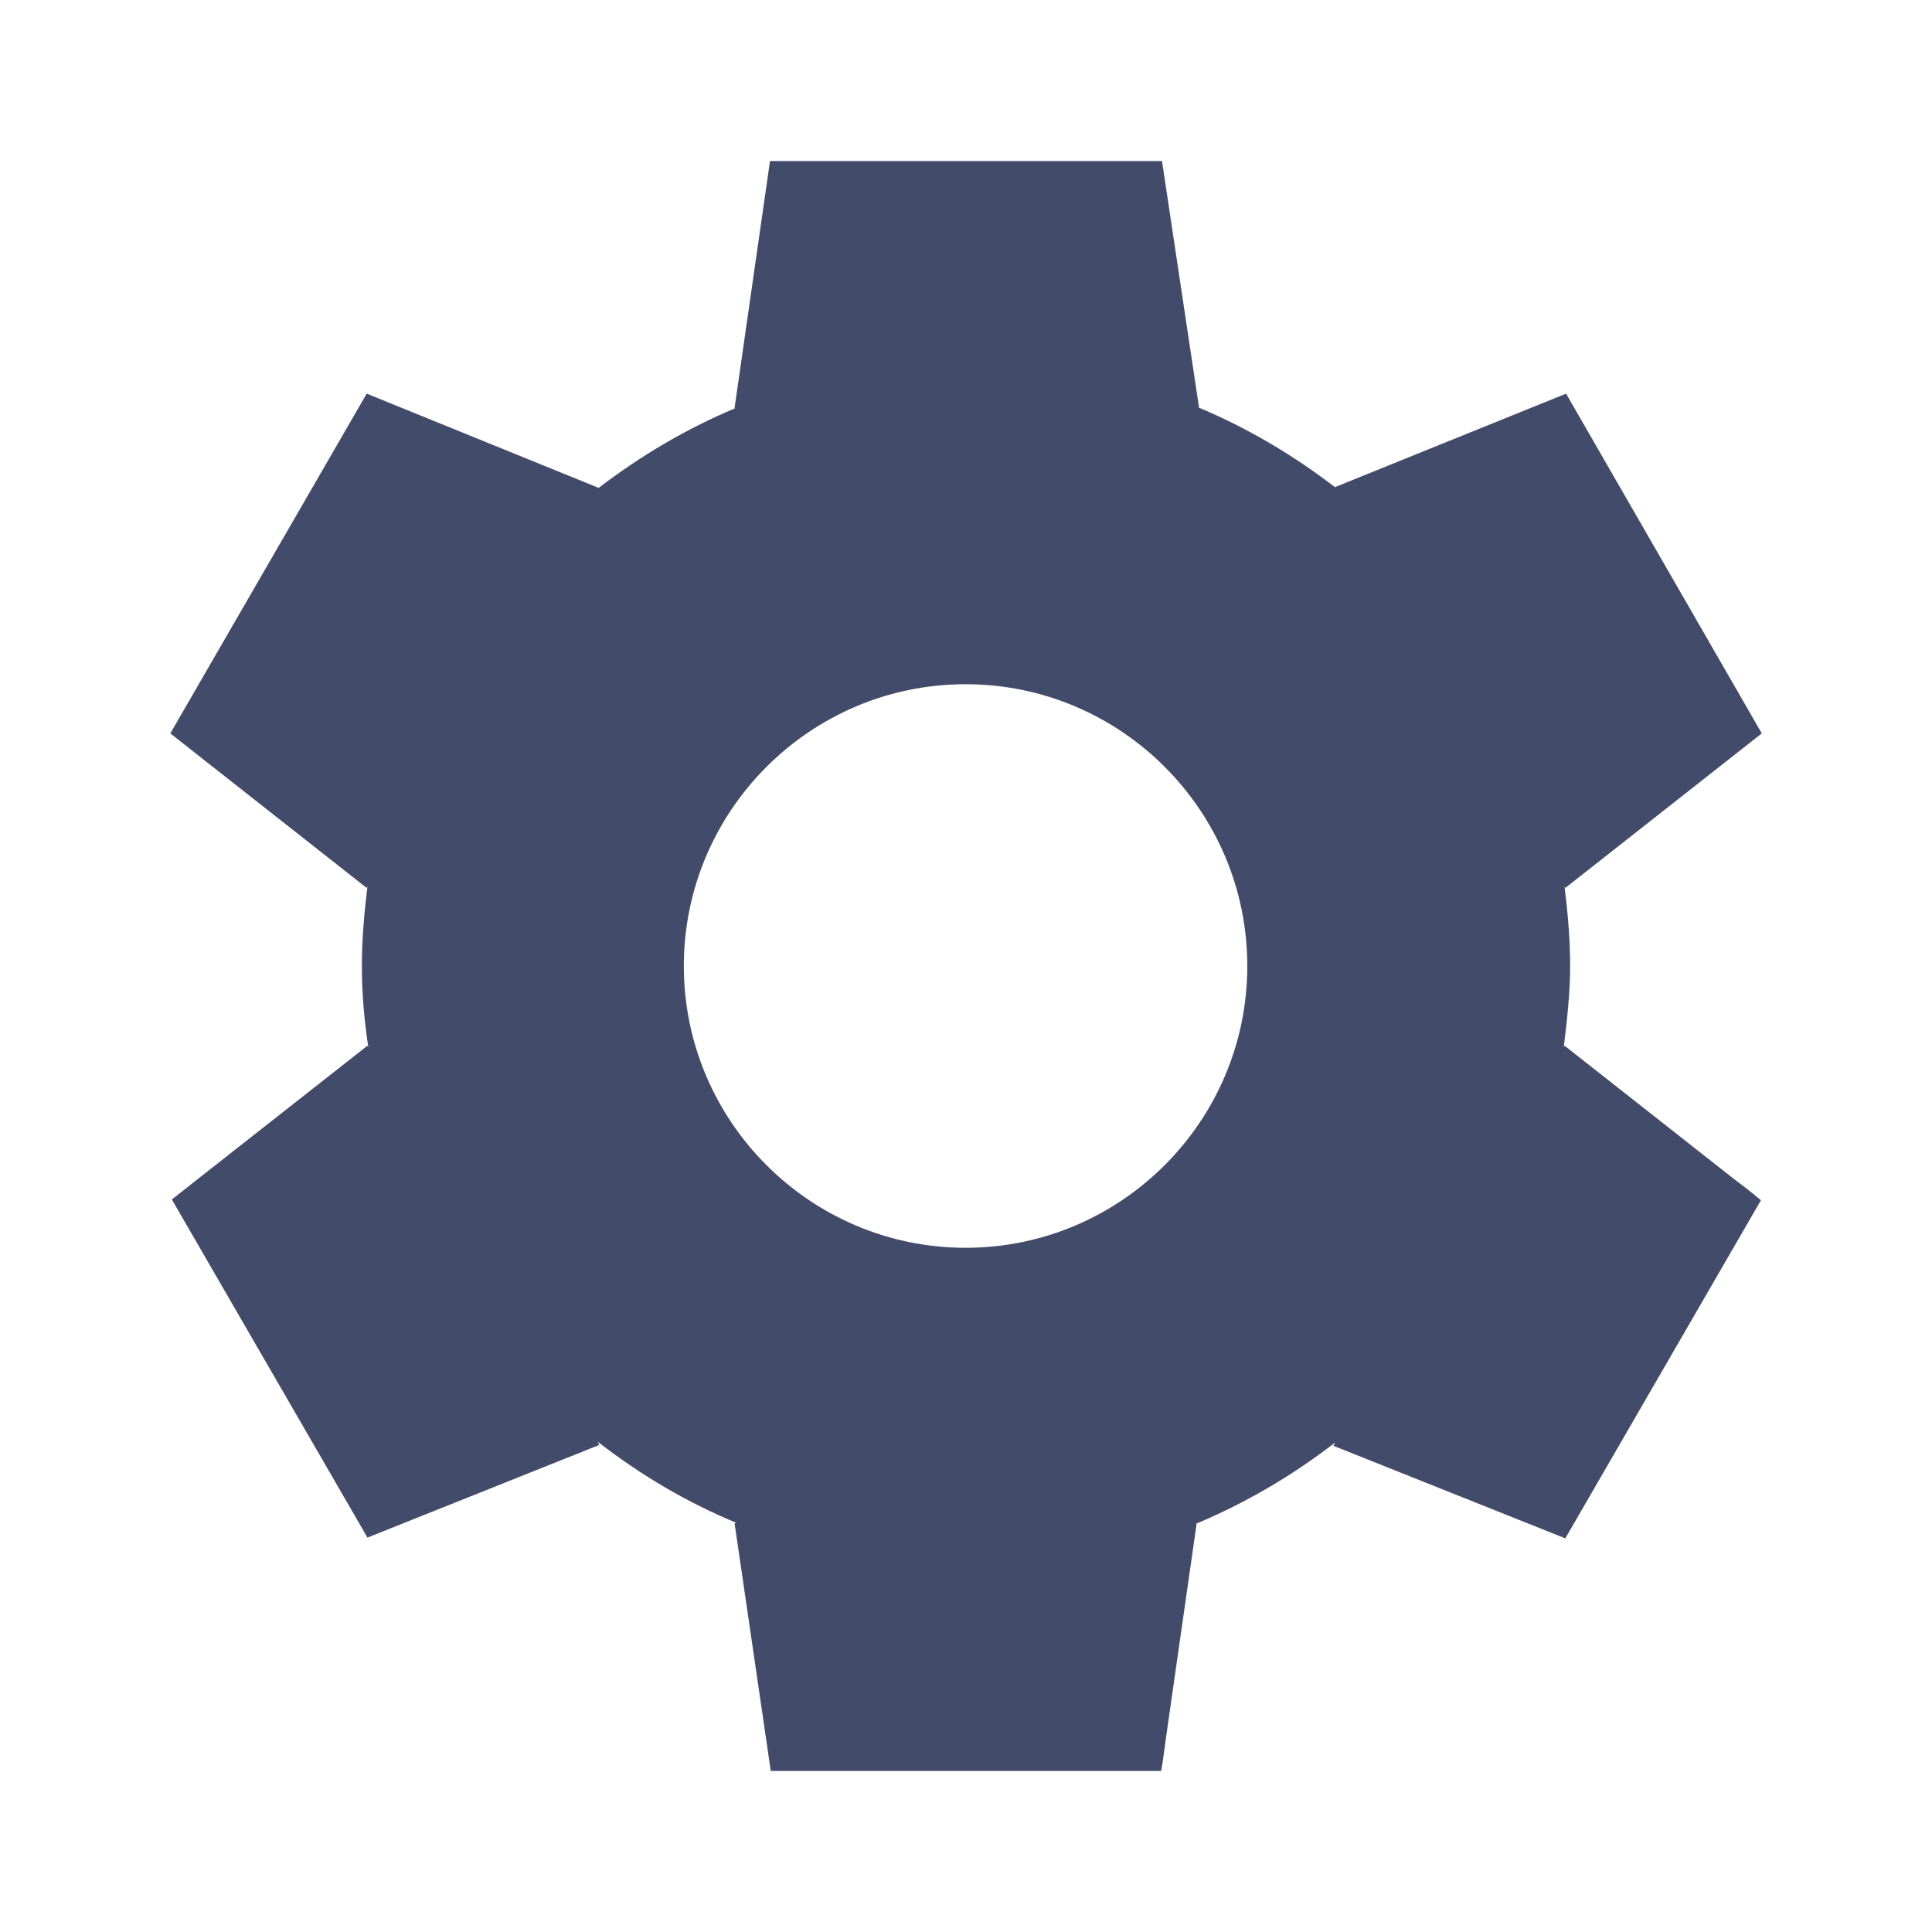 <svg width="20" height="20" viewBox="0 0 20 20" fill="none" xmlns="http://www.w3.org/2000/svg">
<g id="20/settings">
<path id="Vector" d="M16.196 10.825L16.188 10.842C16.221 10.567 16.254 10.283 16.254 10C16.254 9.717 16.229 9.45 16.196 9.175L16.204 9.192L18.238 7.592L16.212 4.075L13.821 5.042L13.829 5.05C13.396 4.717 12.921 4.433 12.404 4.217H12.412L12.029 1.667H7.971L7.604 4.225H7.613C7.096 4.442 6.621 4.725 6.188 5.058L6.196 5.05L3.796 4.075L1.763 7.592L3.796 9.192L3.804 9.175C3.771 9.45 3.746 9.717 3.746 10C3.746 10.283 3.771 10.567 3.813 10.842L3.804 10.825L2.054 12.2L1.779 12.417L3.804 15.917L6.204 14.958L6.188 14.925C6.629 15.267 7.104 15.55 7.629 15.767H7.604L7.979 18.333H12.021C12.021 18.333 12.046 18.183 12.071 17.983L12.387 15.775H12.379C12.896 15.558 13.379 15.275 13.821 14.933L13.804 14.967L16.204 15.925L18.229 12.425C18.229 12.425 18.113 12.325 17.954 12.208L16.196 10.825ZM9.996 12.917C8.388 12.917 7.079 11.608 7.079 10C7.079 8.392 8.388 7.083 9.996 7.083C11.604 7.083 12.912 8.392 12.912 10C12.912 11.608 11.604 12.917 9.996 12.917Z" fill="#131F44" fill-opacity="0.8"/>
</g>
</svg>
